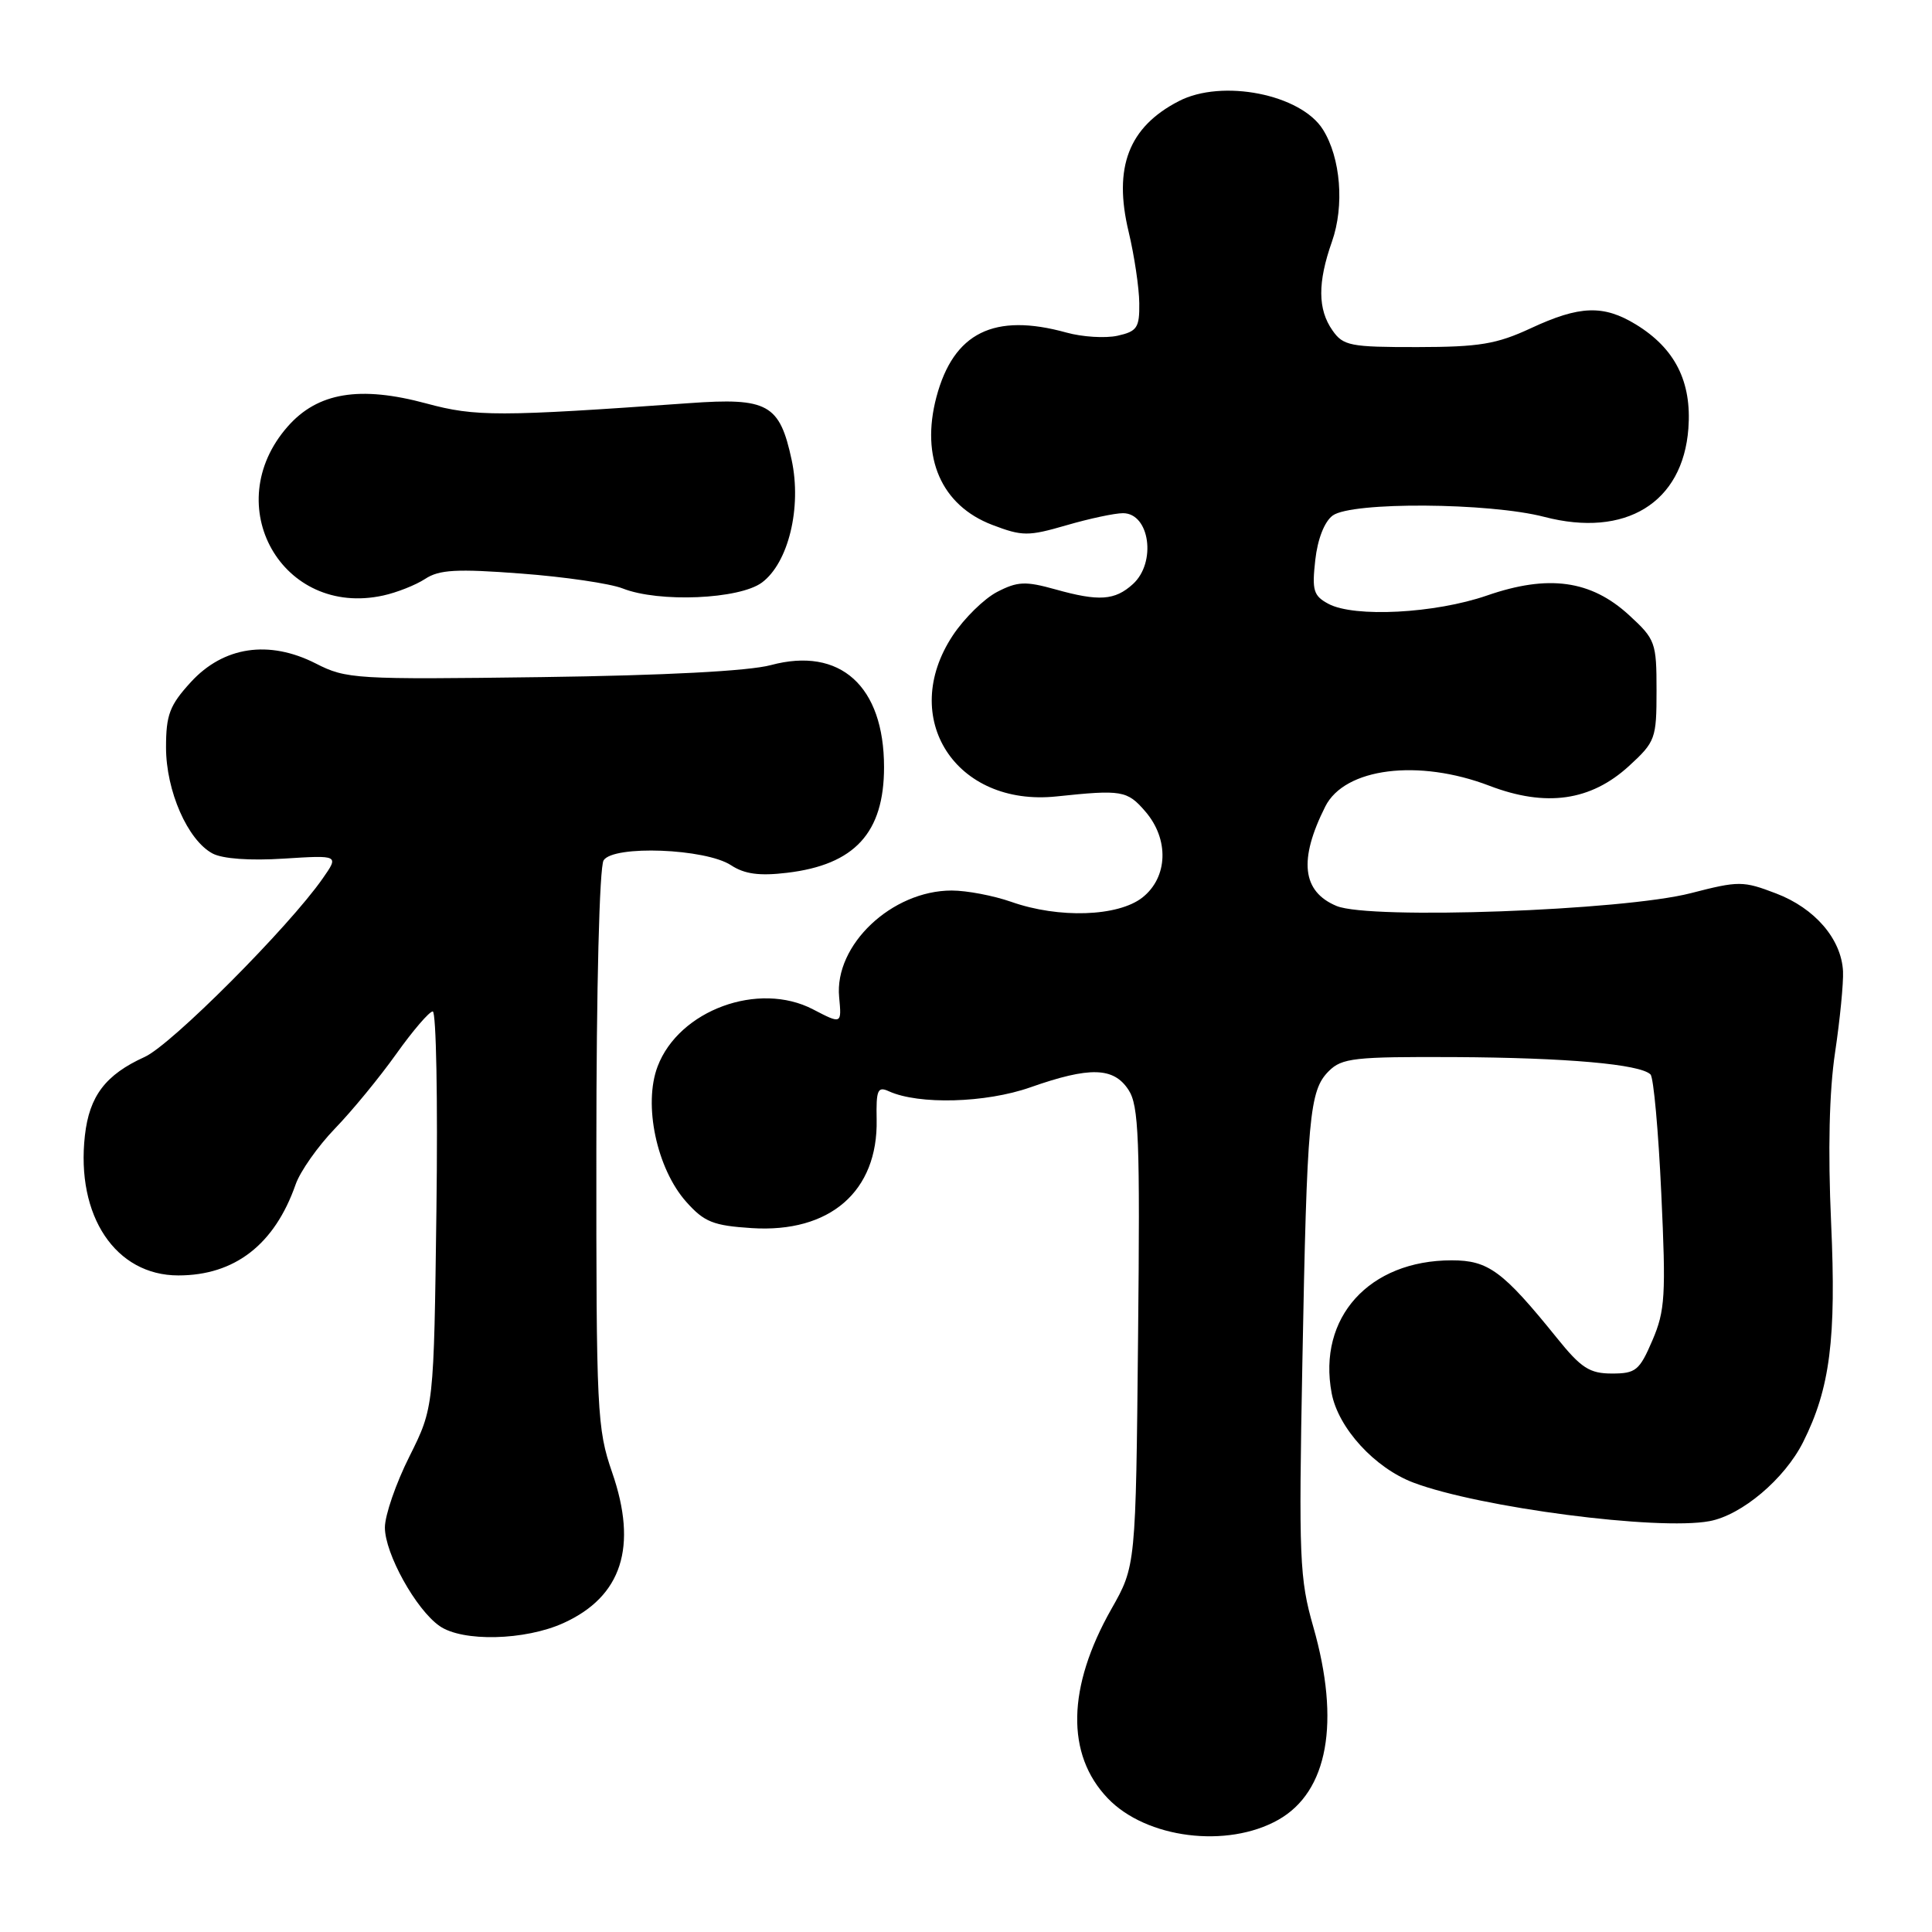 <?xml version="1.0" encoding="UTF-8" standalone="no"?>
<!DOCTYPE svg PUBLIC "-//W3C//DTD SVG 1.1//EN" "http://www.w3.org/Graphics/SVG/1.1/DTD/svg11.dtd" >
<svg xmlns="http://www.w3.org/2000/svg" xmlns:xlink="http://www.w3.org/1999/xlink" version="1.1" viewBox="0 0 256 256">
 <g >
 <path fill="currentColor"
d=" M 169.39 241.13 C 175.96 237.41 177.63 228.21 174.02 215.57 C 172.19 209.18 172.08 206.49 172.57 180.57 C 173.18 147.89 173.49 144.51 176.07 141.93 C 177.81 140.19 179.46 140.01 192.75 140.07 C 207.58 140.15 217.34 141.01 218.70 142.37 C 219.11 142.77 219.75 149.88 220.13 158.16 C 220.76 171.65 220.64 173.68 218.95 177.61 C 217.24 181.60 216.75 182.00 213.59 182.00 C 210.64 182.00 209.51 181.28 206.30 177.29 C 199.13 168.41 197.22 167.00 192.36 167.00 C 181.42 167.00 174.57 174.58 176.45 184.60 C 177.32 189.23 182.16 194.52 187.30 196.46 C 196.05 199.76 219.70 202.84 226.52 201.56 C 230.80 200.76 236.47 195.97 238.92 191.09 C 242.49 183.98 243.33 177.44 242.63 161.99 C 242.20 152.44 242.38 144.61 243.16 139.43 C 243.81 135.07 244.28 130.24 244.21 128.71 C 244.00 124.44 240.49 120.35 235.35 118.39 C 230.96 116.71 230.40 116.71 224.04 118.35 C 215.05 120.67 181.54 121.88 177.11 120.05 C 172.53 118.15 172.05 113.93 175.61 106.86 C 178.18 101.75 187.96 100.52 197.36 104.12 C 204.84 106.98 210.78 106.14 215.85 101.50 C 219.35 98.29 219.50 97.88 219.50 91.50 C 219.50 85.12 219.35 84.71 215.85 81.50 C 210.80 76.87 205.17 76.09 197.03 78.91 C 190.14 81.29 179.46 81.85 176.02 80.01 C 174.04 78.95 173.83 78.23 174.28 74.21 C 174.59 71.42 175.50 69.11 176.59 68.31 C 179.10 66.47 197.33 66.59 204.63 68.49 C 215.39 71.29 222.99 66.63 223.72 56.77 C 224.18 50.57 221.95 46.16 216.76 42.99 C 212.46 40.37 209.31 40.48 202.85 43.49 C 198.31 45.60 196.02 45.98 187.81 45.99 C 178.92 46.00 177.98 45.82 176.56 43.78 C 174.60 40.99 174.58 37.44 176.49 32.02 C 178.16 27.28 177.65 20.92 175.30 17.17 C 172.38 12.49 161.93 10.43 156.20 13.40 C 149.55 16.83 147.50 22.17 149.55 30.71 C 150.31 33.89 150.94 38.15 150.96 40.17 C 151.00 43.43 150.67 43.91 148.07 44.49 C 146.45 44.84 143.41 44.65 141.32 44.07 C 131.72 41.41 126.35 44.07 124.08 52.61 C 121.96 60.63 124.73 66.97 131.48 69.55 C 135.47 71.07 136.24 71.07 141.31 69.60 C 144.33 68.72 147.70 68.00 148.80 68.00 C 152.35 68.00 153.26 74.55 150.11 77.40 C 147.72 79.57 145.61 79.71 139.86 78.10 C 135.88 76.99 134.84 77.03 132.13 78.43 C 130.40 79.33 127.76 81.92 126.25 84.20 C 119.02 95.13 126.63 106.94 140.00 105.53 C 148.64 104.62 149.36 104.74 151.75 107.51 C 154.94 111.19 154.77 116.25 151.37 118.93 C 148.14 121.46 140.29 121.72 134.00 119.50 C 131.66 118.68 128.11 118.00 126.11 118.00 C 118.17 118.00 110.54 125.22 111.19 132.11 C 111.53 135.72 111.53 135.72 107.74 133.75 C 100.52 129.98 89.97 133.85 87.14 141.30 C 85.21 146.35 87.02 154.87 90.94 159.26 C 93.32 161.93 94.51 162.40 99.60 162.73 C 109.97 163.40 116.35 157.86 116.16 148.35 C 116.08 144.41 116.30 143.92 117.78 144.60 C 121.74 146.40 130.60 146.16 136.52 144.08 C 144.39 141.31 147.56 141.39 149.53 144.41 C 150.90 146.49 151.07 150.86 150.80 177.16 C 150.50 207.50 150.50 207.50 147.26 213.21 C 141.40 223.56 141.22 232.47 146.78 238.28 C 151.87 243.61 162.61 244.96 169.39 241.13 Z  M 74.67 215.06 C 82.40 211.55 84.53 204.96 81.11 195.10 C 79.11 189.31 79.00 187.08 79.02 152.25 C 79.02 130.82 79.43 114.87 79.98 114.00 C 81.27 111.96 93.48 112.43 96.87 114.65 C 98.65 115.82 100.63 116.09 104.28 115.65 C 113.25 114.59 117.14 110.35 117.14 101.65 C 117.14 90.91 111.33 85.66 102.14 88.13 C 99.20 88.92 88.09 89.50 71.77 89.72 C 47.09 90.05 45.88 89.98 41.85 87.92 C 35.64 84.76 29.62 85.65 25.28 90.39 C 22.48 93.45 22.00 94.71 22.00 99.03 C 22.00 104.80 24.86 111.32 28.16 113.09 C 29.49 113.80 33.12 114.06 37.62 113.77 C 44.92 113.31 44.92 113.31 42.76 116.40 C 38.28 122.83 22.70 138.46 19.17 140.05 C 13.99 142.40 11.84 145.22 11.25 150.46 C 10.05 161.12 15.31 169.00 23.63 169.00 C 31.11 169.00 36.39 164.90 39.17 156.95 C 39.77 155.22 42.12 151.89 44.38 149.54 C 46.65 147.20 50.30 142.75 52.50 139.66 C 54.70 136.57 56.88 134.03 57.34 134.02 C 57.80 134.01 58.02 145.81 57.83 160.25 C 57.49 186.50 57.49 186.50 54.25 192.99 C 52.46 196.55 51.00 200.79 51.00 202.40 C 51.00 205.85 55.10 213.26 58.24 215.45 C 61.27 217.58 69.57 217.38 74.67 215.06 Z  M 56.33 76.71 C 58.19 75.48 60.50 75.35 69.05 76.00 C 74.80 76.43 80.85 77.32 82.50 77.97 C 87.30 79.87 97.97 79.41 100.96 77.19 C 104.47 74.58 106.25 67.26 104.90 60.95 C 103.31 53.53 101.75 52.67 91.31 53.42 C 66.09 55.22 63.00 55.22 56.53 53.47 C 47.67 51.07 42.08 52.00 38.11 56.53 C 28.96 66.95 37.39 81.84 50.77 78.91 C 52.57 78.52 55.07 77.53 56.33 76.71 Z "/>
</g>
</svg>